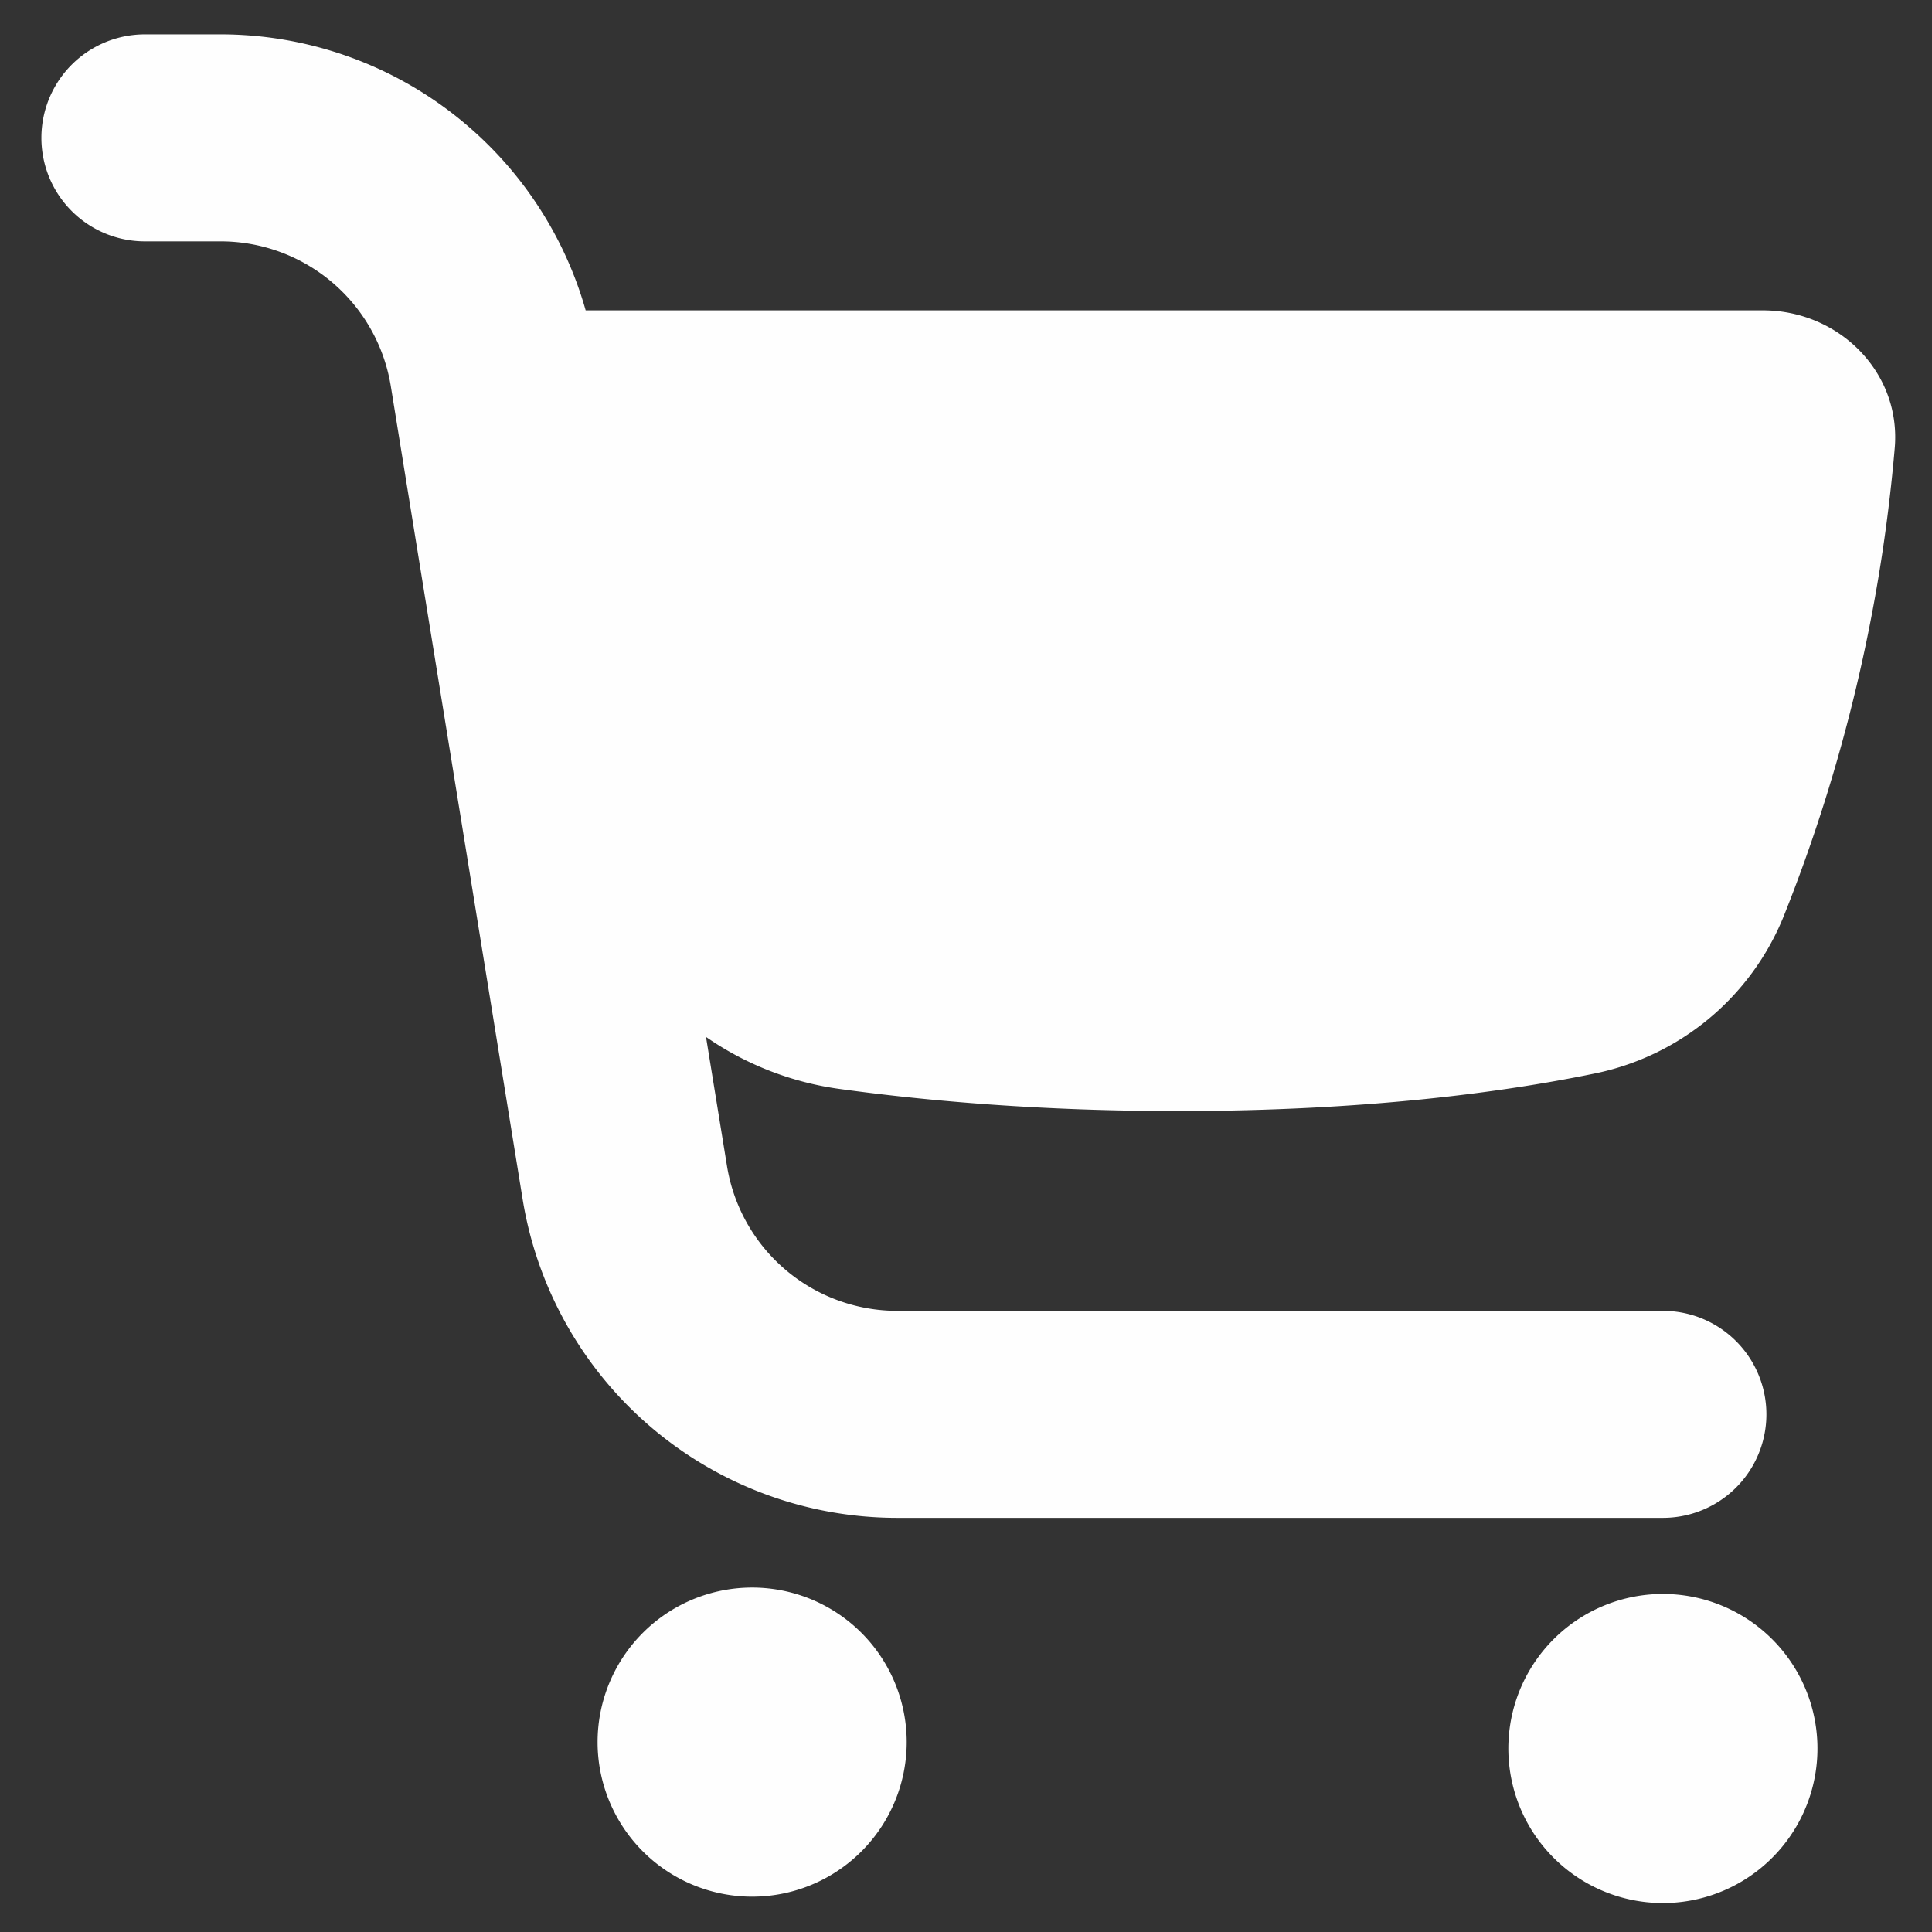<svg xmlns="http://www.w3.org/2000/svg" fill="none" viewBox="0 0 14 14" id="Shopping-Cart-2--Streamline-Flex.svg"><rect x="0" y="0" width="14" height="14" fill="#333333" stroke="none"/><desc>Shopping Cart 2 Streamline Icon: https://streamlinehq.com</desc><g id="Shopping-Cart-2--Streamline-Flex.svg"><path id="Union" fill="#fefefe" fill-rule="evenodd" d="M2.832 2.799a1.25 1.25 0 0 0 -1.234 -1.05H1.05a0.75 0.75 0 0 1 0 -1.5h0.548a2.75 2.75 0 0 1 2.646 2h8.53c0.552 0 1.004 0.449 0.956 0.999a11.884 11.884 0 0 1 -0.804 3.39 1.885 1.885 0 0 1 -1.38 1.143c-0.654 0.134 -1.652 0.27 -3.011 0.27 -0.973 0 -1.793 -0.07 -2.443 -0.159a2.229 2.229 0 0 1 -0.976 -0.378l0.152 0.935a1.25 1.25 0 0 0 1.234 1.05h5.548a0.75 0.75 0 0 1 0 1.5H6.502a2.75 2.75 0 0 1 -2.715 -2.31l-0.955 -5.89Zm2.571 10.944a1.12 1.12 0 1 0 0 -2.238 1.12 1.12 0 0 0 0 2.238Zm7.766 -1.12a1.12 1.12 0 1 1 -2.238 0 1.12 1.12 0 0 1 2.238 0Z" clip-rule="evenodd" stroke-width="1"></path></g></svg>